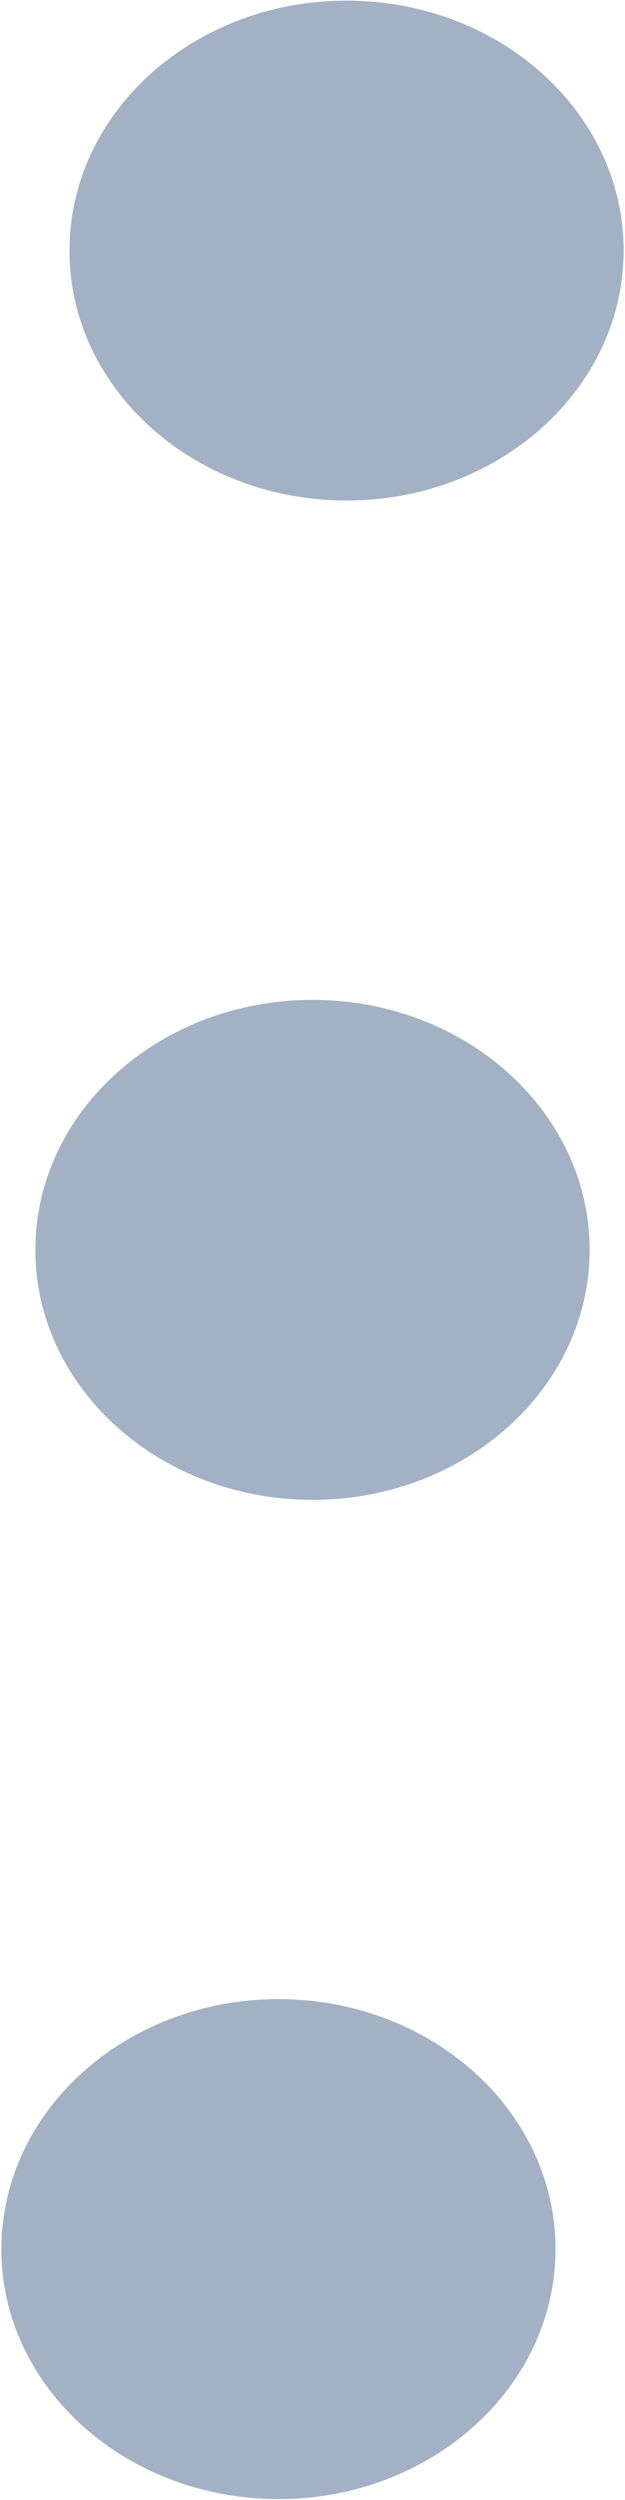 <svg 
 xmlns="http://www.w3.org/2000/svg"
 xmlns:xlink="http://www.w3.org/1999/xlink"
 width="5px" height="20px">
<path fill-rule="evenodd"  fill="rgb(163, 177, 196)"
 d="M2.704,4.003 C1.481,3.969 0.519,3.047 0.557,1.944 C0.594,0.840 1.617,-0.028 2.840,0.006 C4.064,0.039 5.026,0.962 4.988,2.066 C4.950,3.169 3.928,4.037 2.704,4.003 ZM4.716,10.060 C4.678,11.164 3.656,12.031 2.432,11.998 C1.208,11.963 0.247,11.041 0.284,9.938 C0.322,8.833 1.344,7.967 2.568,8.000 C3.792,8.034 4.753,8.956 4.716,10.060 ZM4.443,18.054 C4.406,19.158 3.383,20.025 2.160,19.992 C0.936,19.957 -0.026,19.035 0.012,17.932 C0.050,16.828 1.072,15.961 2.296,15.994 C3.519,16.028 4.481,16.950 4.443,18.054 Z"/>
</svg>